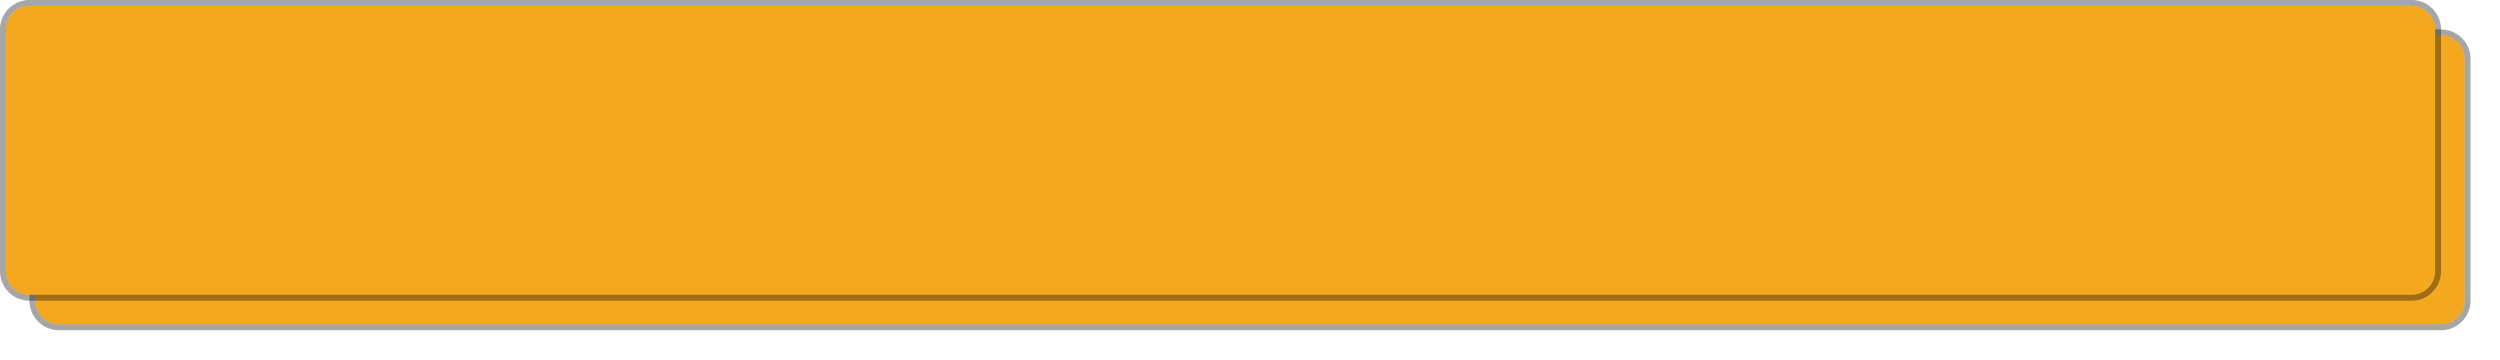 ﻿<?xml version="1.0" encoding="utf-8"?>
<svg version="1.1" xmlns:xlink="http://www.w3.org/1999/xlink" width="424px" height="61px" xmlns="http://www.w3.org/2000/svg">
  <defs>
    <filter x="90px" y="396px" width="424px" height="61px" filterUnits="userSpaceOnUse" id="filter1">
      <feOffset dx="5" dy="5" in="SourceAlpha" result="shadowOffsetInner" />
      <feGaussianBlur stdDeviation="2.5" in="shadowOffsetInner" result="shadowGaussian" />
      <feComposite in2="shadowGaussian" operator="atop" in="SourceAlpha" result="shadowComposite" />
      <feColorMatrix type="matrix" values="0 0 0 0 0  0 0 0 0 0  0 0 0 0 0  0 0 0 0.349 0  " in="shadowComposite" />
    </filter>
    <g id="widget2">
      <path d="M 91 401  A 4 4 0 0 1 95 397 L 499 397  A 4 4 0 0 1 503 401 L 503 442  A 4 4 0 0 1 499 446 L 95 446  A 4 4 0 0 1 91 442 L 91 401  Z " fill-rule="nonzero" fill="#f4a820" stroke="none" />
      <path d="M 90.5 401  A 4.5 4.5 0 0 1 95 396.5 L 499 396.5  A 4.5 4.5 0 0 1 503.5 401 L 503.5 442  A 4.5 4.5 0 0 1 499 446.5 L 95 446.5  A 4.5 4.5 0 0 1 90.5 442 L 90.5 401  Z " stroke-width="1" stroke="#000000" fill="none" stroke-opacity="0.349" />
    </g>
  </defs>
  <g transform="matrix(1 0 0 1 -90 -396 )">
    <use xlink:href="#widget2" filter="url(#filter1)" />
    <use xlink:href="#widget2" />
  </g>
</svg>